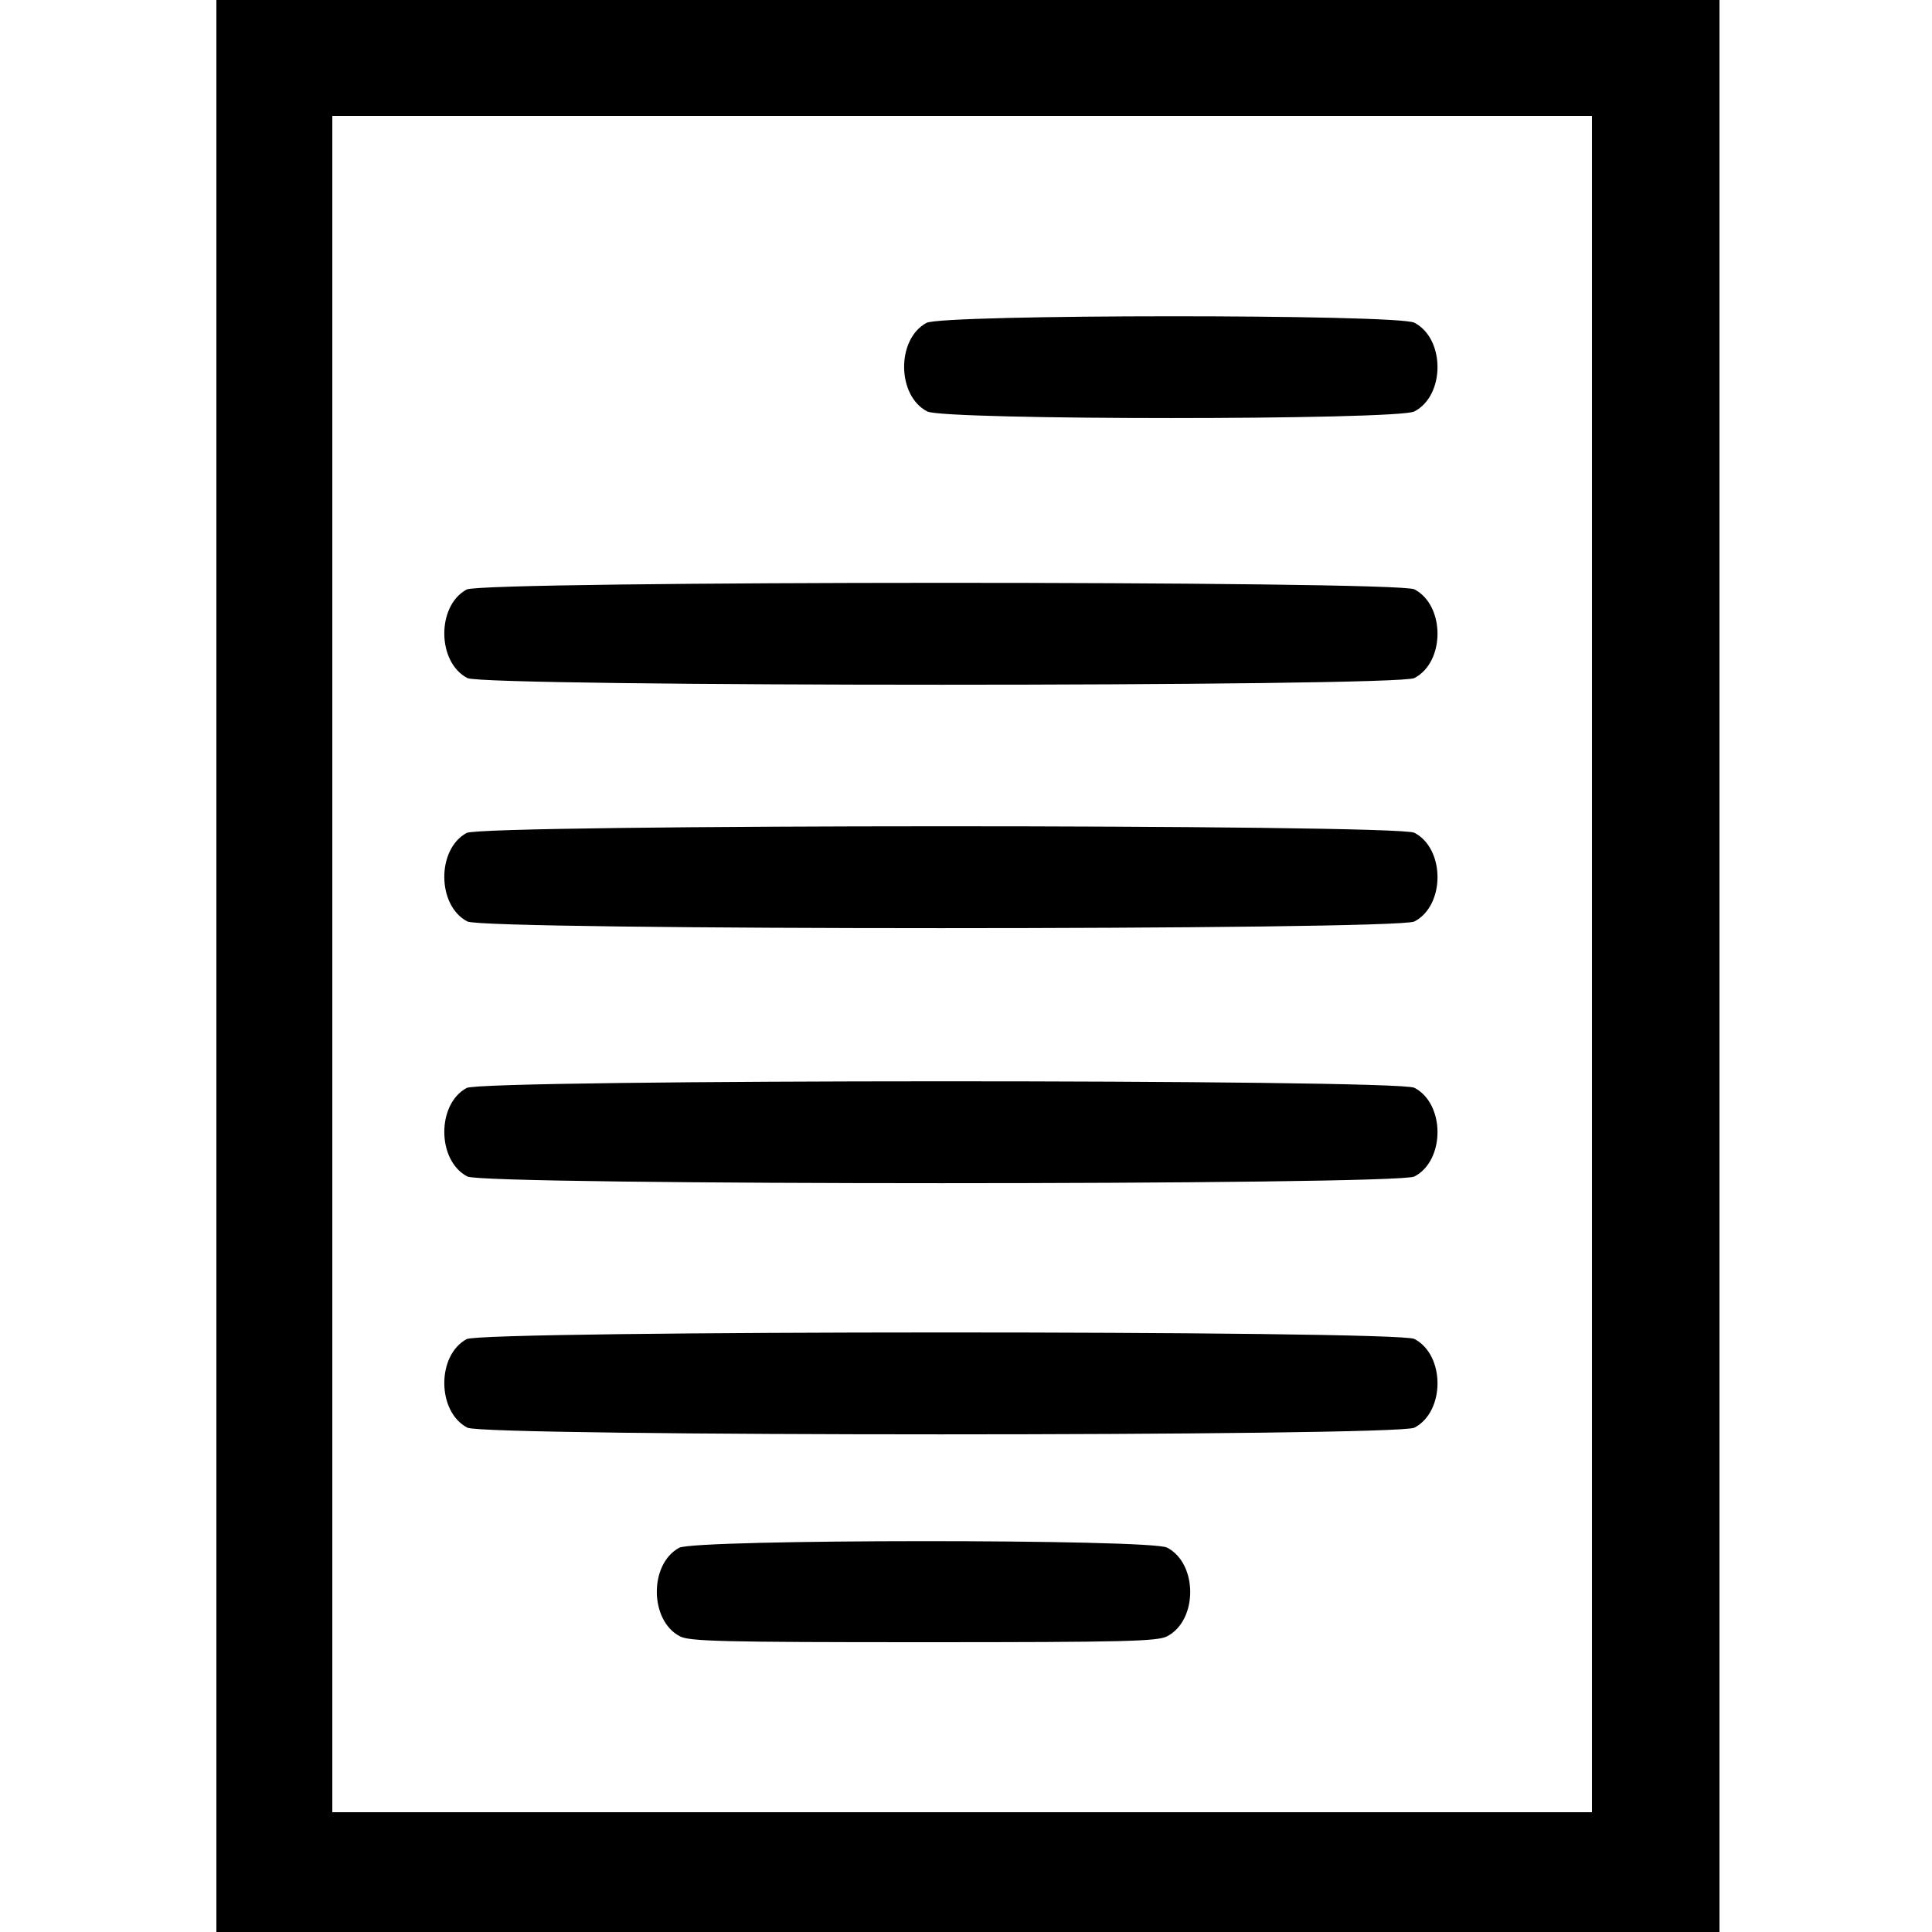 <svg id="svg" xmlns="http://www.w3.org/2000/svg" xmlns:xlink="http://www.w3.org/1999/xlink" width="400" height="400"
  viewBox="0, 0, 400,400">
  <g id="svgg">
    <path id="path0"
      d="M44.800 200.000 L 44.800 400.000 200.400 400.000 L 356.000 400.000 356.000 200.000 L 356.000 0.000 200.400 0.000 L 44.800 0.000 44.800 200.000 M329.600 199.600 L 329.600 375.200 199.200 375.200 L 68.800 375.200 68.800 199.600 L 68.800 24.000 199.200 24.000 L 329.600 24.000 329.600 199.600 M191.810 66.852 C 185.568 70.239,185.673 81.928,191.974 85.186 C 195.503 87.012,289.297 87.012,292.826 85.186 C 299.218 81.881,299.218 70.119,292.826 66.814 C 289.341 65.011,195.137 65.047,191.810 66.852 M96.610 122.052 C 90.368 125.439,90.473 137.128,96.774 140.386 C 100.331 142.226,289.269 142.226,292.826 140.386 C 299.218 137.081,299.218 125.319,292.826 122.014 C 289.313 120.197,99.961 120.234,96.610 122.052 M96.610 172.452 C 90.368 175.839,90.473 187.528,96.774 190.786 C 100.331 192.626,289.269 192.626,292.826 190.786 C 299.218 187.481,299.218 175.719,292.826 172.414 C 289.313 170.597,99.961 170.634,96.610 172.452 M96.610 225.252 C 90.368 228.639,90.473 240.328,96.774 243.586 C 100.331 245.426,289.269 245.426,292.826 243.586 C 299.218 240.281,299.218 228.519,292.826 225.214 C 289.313 223.397,99.961 223.434,96.610 225.252 M96.610 277.252 C 90.368 280.639,90.473 292.328,96.774 295.586 C 100.331 297.426,289.269 297.426,292.826 295.586 C 299.218 292.281,299.218 280.519,292.826 277.214 C 289.313 275.397,99.961 275.434,96.610 277.252 M140.610 320.452 C 134.368 323.839,134.473 335.528,140.774 338.786 C 142.795 339.832,149.789 340.000,191.200 340.000 C 232.611 340.000,239.605 339.832,241.626 338.786 C 248.018 335.481,248.018 323.719,241.626 320.414 C 238.141 318.611,143.937 318.647,140.610 320.452 "
      stroke="none" fill="#000000" fill-rule="evenodd"></path>
  </g>
</svg>